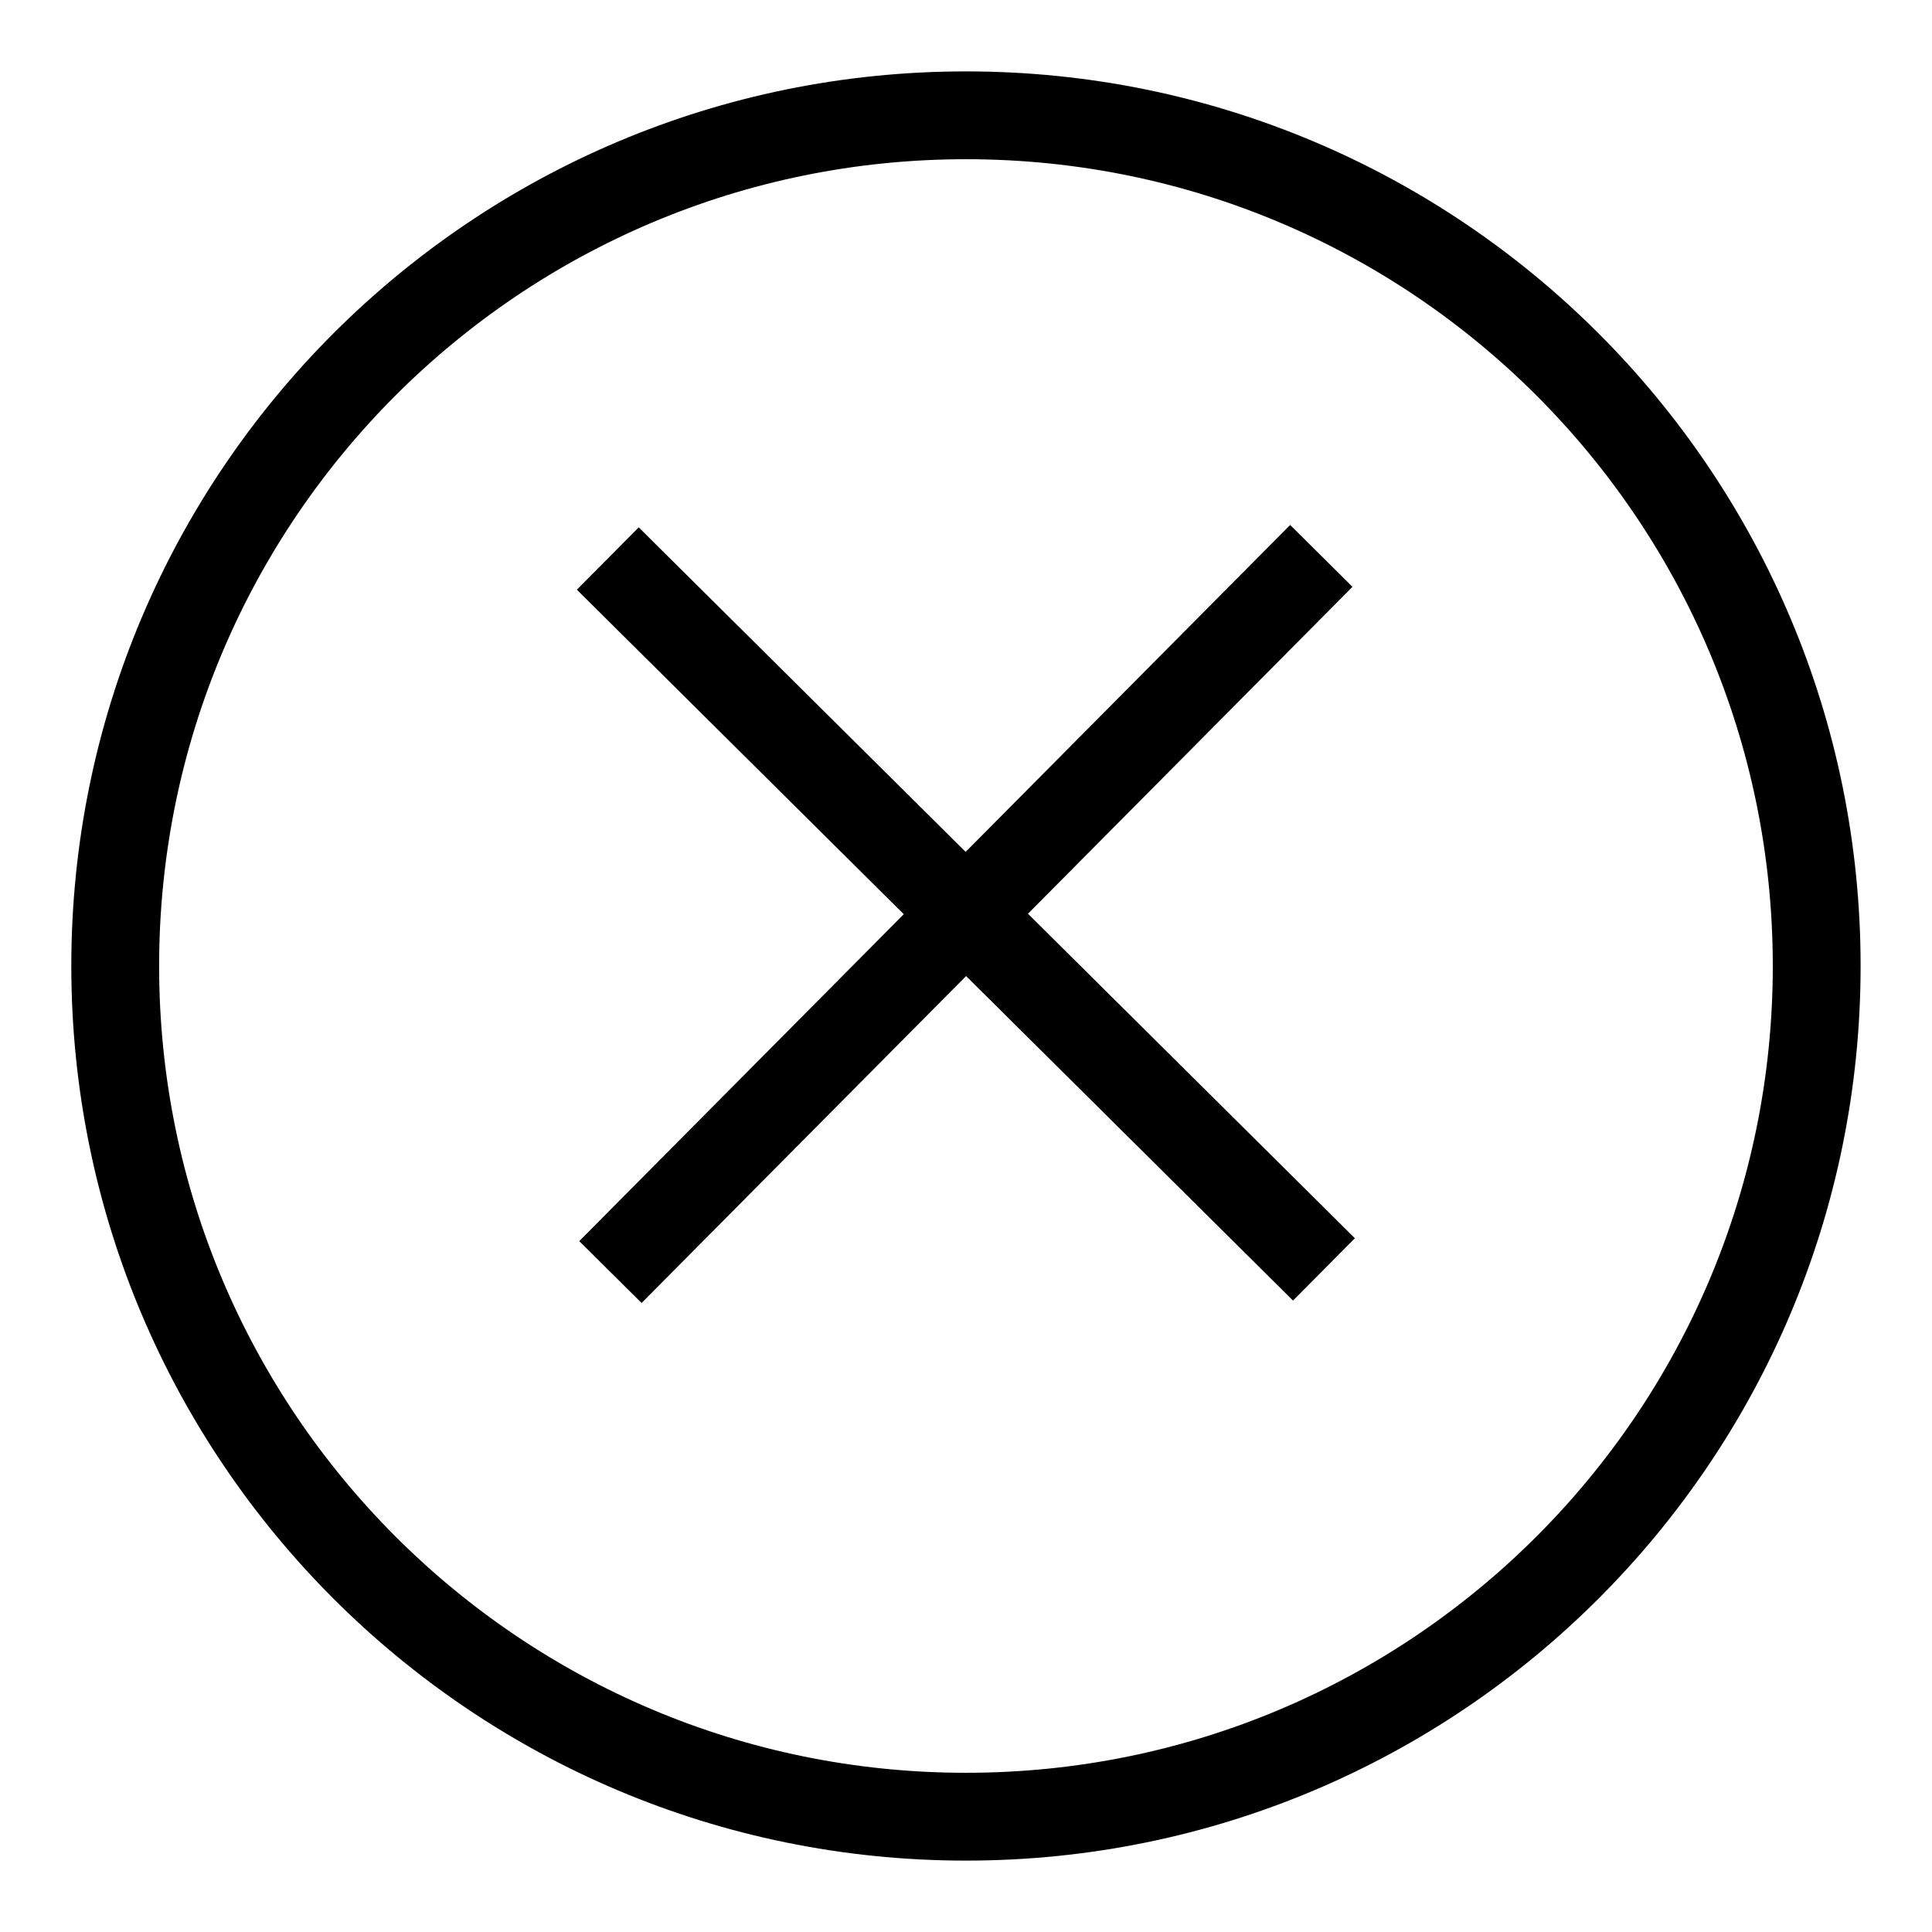 <svg width="22" height="22" viewBox="0 0 22 22" fill="none" xmlns="http://www.w3.org/2000/svg">
<path d="M6.921 6.36L15.076 14.455" stroke="black" stroke-miterlimit="10"/>
<path d="M6.951 14.485L15.046 6.33" stroke="black" stroke-miterlimit="10"/>
<path d="M11 20.687C16.35 20.687 20.687 16.35 20.687 11C20.687 5.65 16.35 1.313 11 1.313C5.65 1.313 1.312 5.65 1.312 11C1.312 16.35 5.65 20.687 11 20.687Z" stroke="black" stroke-miterlimit="10"/>
</svg>
